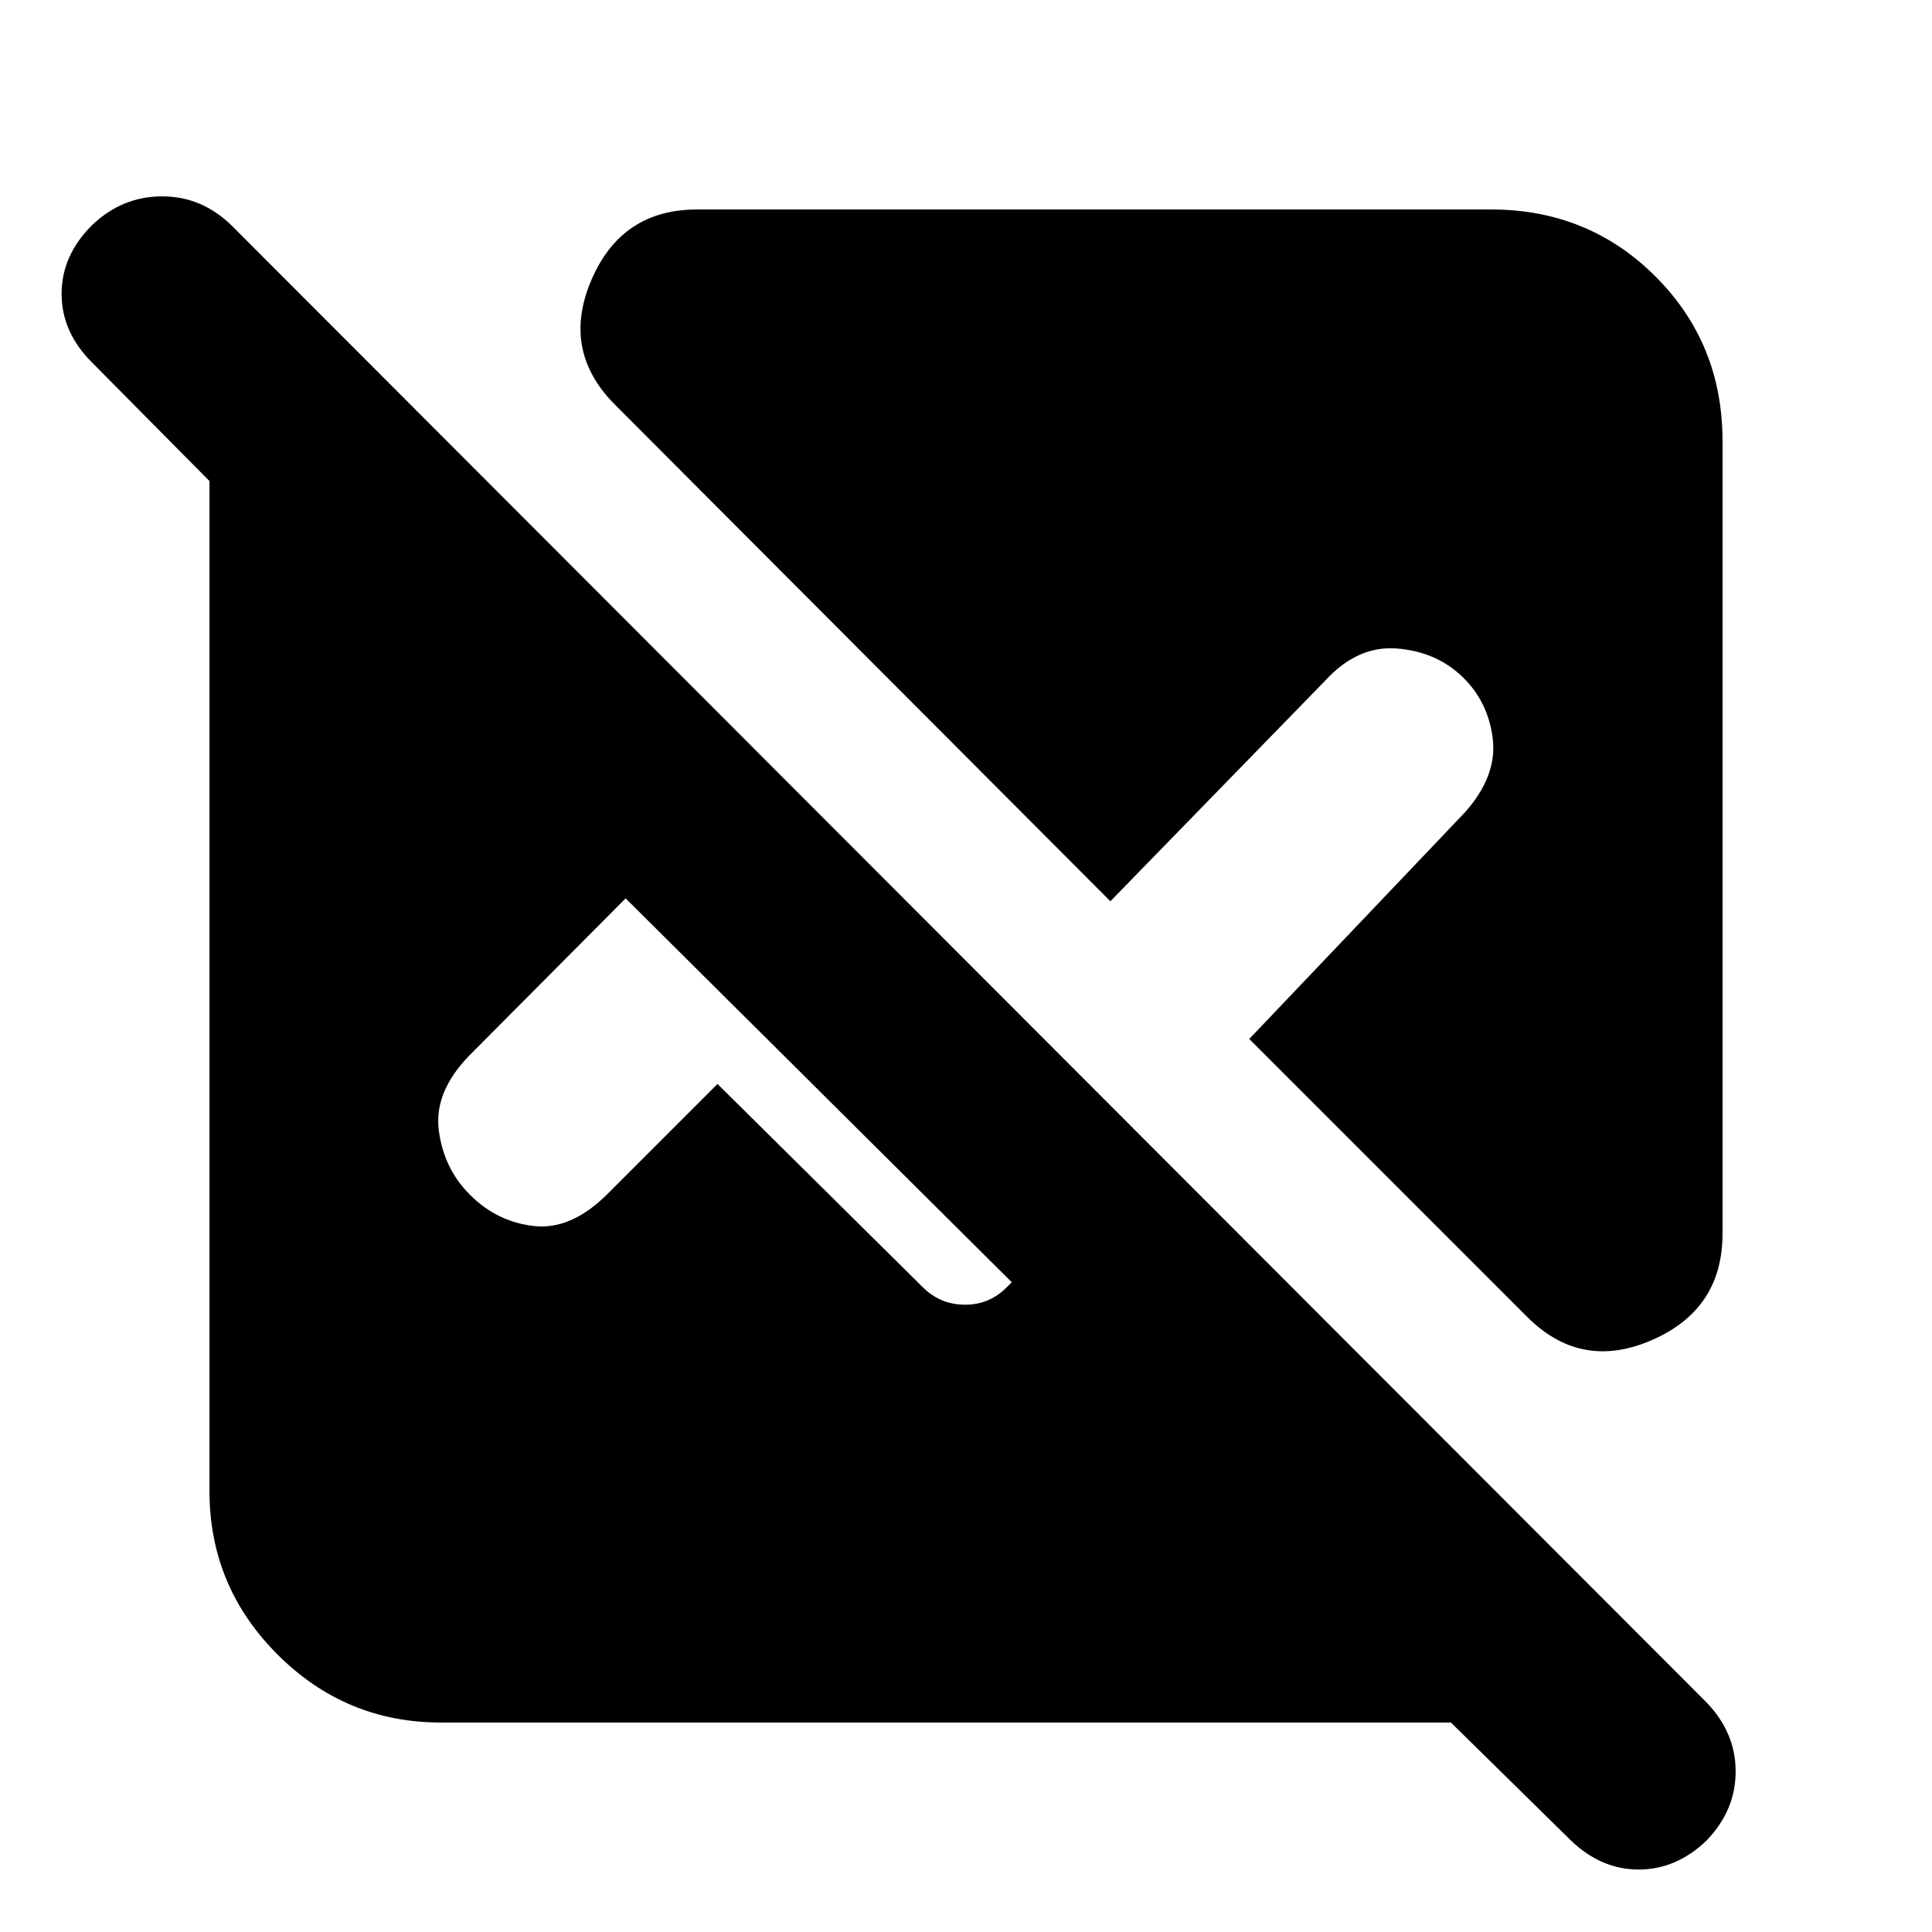 <svg xmlns="http://www.w3.org/2000/svg" height="20" viewBox="0 -960 960 960" width="20"><path d="M720.96-104.09H219.04q-47.34 0-81.15-33.8-33.8-33.81-33.8-81.15v-501.92L45.61-780q-15-15-15-34t15-34q15-14.43 35-14.43t35 15L848-114.04q14.43 15 14.43 34.28T848-45.48q-15 14.44-33.72 14.44-18.71 0-33.71-14.44l-59.61-58.61Zm134.95-636.87v394.05q0 37.65-35.37 52.91-35.37 15.26-62.32-12.26L620.74-443.74l107.22-112.65q16-18 13.78-36.5-2.22-18.5-15.22-30.94-13-12.43-32.5-13.93t-35.5 15.93L551.74-512.17 306.26-758.22q-27.52-26.95-12.54-62.32 14.98-35.37 52.63-35.37h394.61q48.34 0 81.65 33.3 33.3 33.31 33.3 81.65ZM356.52-421.39l101.96 100.96q8.74 8.73 21.13 8.73 12.39 0 21.13-9.17l2-2-191.87-190.74-77.83 78.26q-17.43 18-15 37 2.44 19 15.44 32 13.56 13.57 32 15.57 18.43 2 36.43-16l54.61-54.61Z"/></svg>